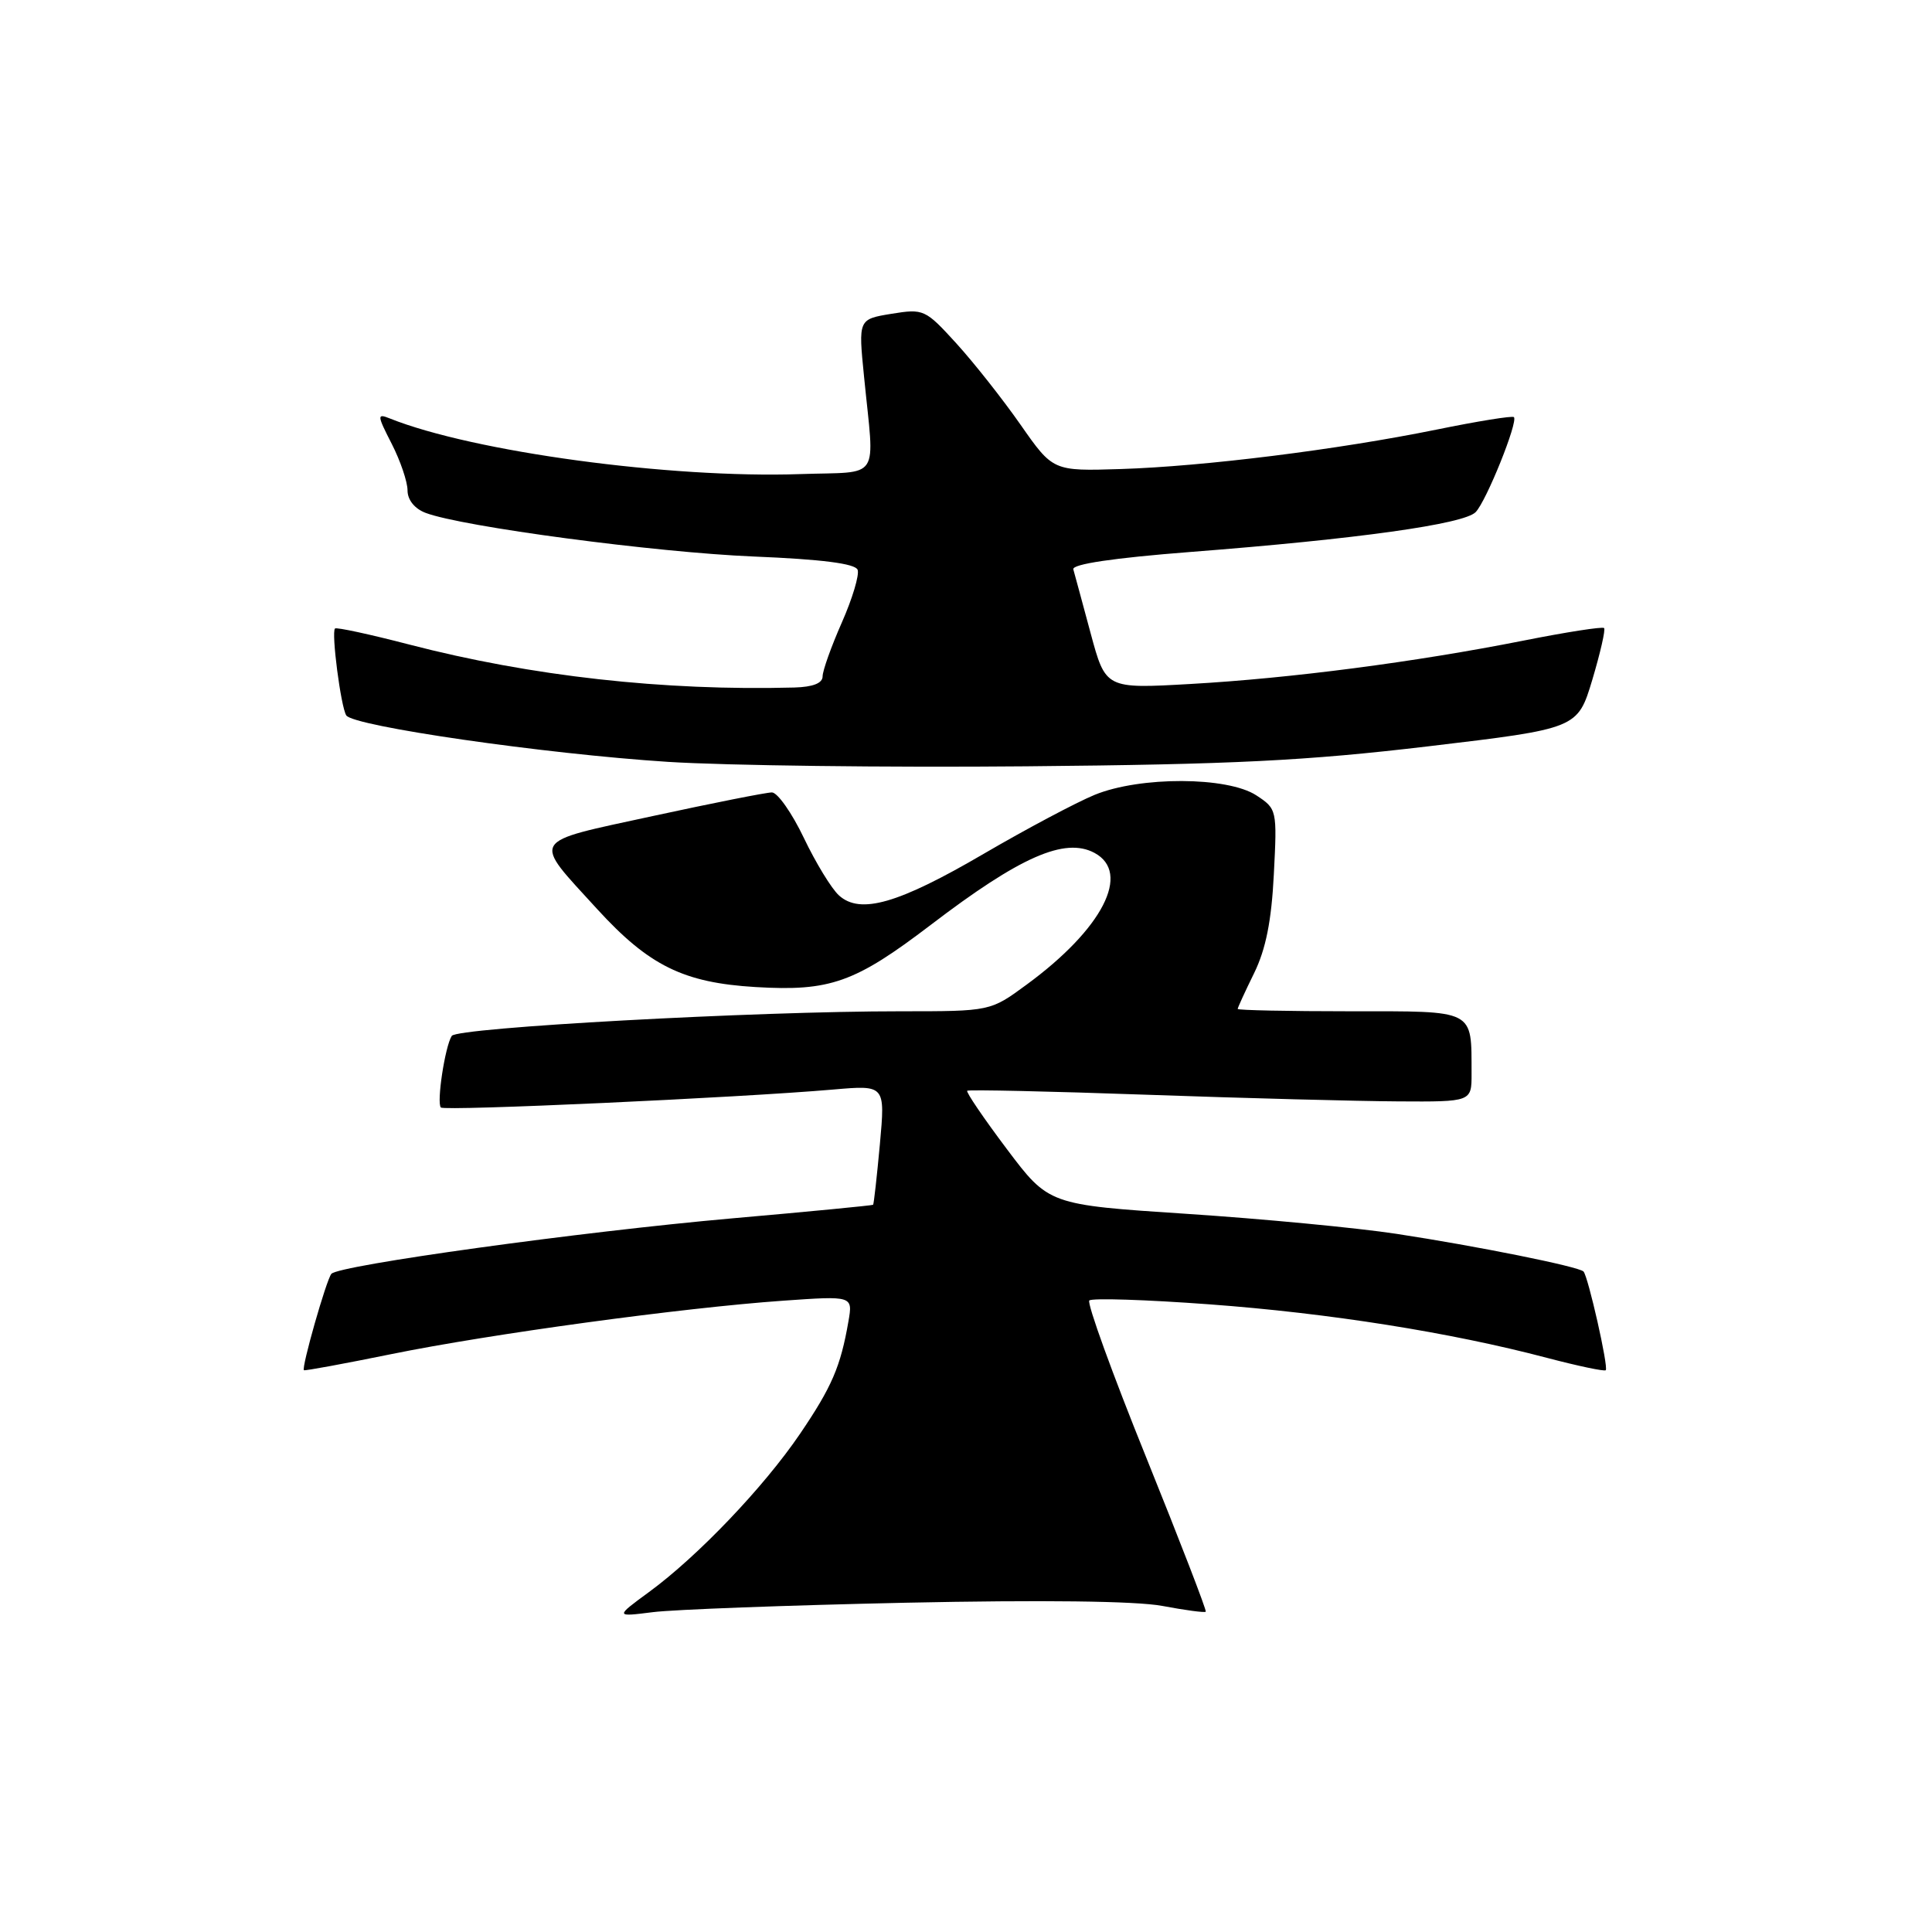 <?xml version="1.0" encoding="UTF-8" standalone="no"?>
<!DOCTYPE svg PUBLIC "-//W3C//DTD SVG 1.1//EN" "http://www.w3.org/Graphics/SVG/1.1/DTD/svg11.dtd" >
<svg xmlns="http://www.w3.org/2000/svg" xmlns:xlink="http://www.w3.org/1999/xlink" version="1.1" viewBox="0 0 256 256">
 <g >
 <path fill="currentColor"
d=" M 120.00 212.37 C 138.01 211.99 150.52 212.14 154.00 212.79 C 157.03 213.36 159.62 213.71 159.77 213.56 C 159.91 213.42 156.36 204.22 151.88 193.12 C 147.39 182.02 144.00 172.66 144.34 172.32 C 144.69 171.98 151.84 172.21 160.23 172.83 C 176.12 174.00 192.19 176.55 204.97 179.92 C 209.08 181.00 212.59 181.74 212.77 181.56 C 213.16 181.17 210.43 169.10 209.82 168.48 C 209.16 167.82 195.67 165.11 185.04 163.49 C 179.79 162.69 167.28 161.50 157.24 160.84 C 138.97 159.64 138.97 159.64 133.40 152.24 C 130.34 148.17 127.98 144.70 128.16 144.53 C 128.35 144.37 139.07 144.60 152.00 145.06 C 164.93 145.52 179.89 145.91 185.25 145.94 C 195.00 146.00 195.00 146.00 194.99 142.25 C 194.96 133.66 195.62 134.00 178.88 134.00 C 170.70 134.00 164.00 133.86 164.00 133.69 C 164.00 133.52 164.98 131.38 166.18 128.94 C 167.73 125.77 168.48 122.02 168.79 115.85 C 169.23 107.30 169.20 107.18 166.47 105.39 C 162.65 102.89 151.08 102.85 145.05 105.32 C 142.60 106.33 135.99 109.84 130.37 113.12 C 119.03 119.75 113.99 121.20 111.17 118.65 C 110.19 117.77 108.09 114.33 106.51 111.02 C 104.93 107.71 103.02 105.00 102.28 105.00 C 101.54 105.00 94.44 106.41 86.50 108.13 C 69.99 111.72 70.45 110.95 79.13 120.46 C 85.99 127.96 90.57 130.22 100.12 130.79 C 110.00 131.38 113.28 130.21 123.32 122.56 C 135.16 113.52 141.09 110.91 145.02 113.01 C 149.93 115.64 146.10 123.09 136.03 130.47 C 131.23 134.00 131.23 134.00 119.37 134.00 C 100.05 133.99 60.56 136.16 59.86 137.26 C 58.96 138.67 57.83 146.16 58.42 146.75 C 58.91 147.24 97.96 145.45 110.40 144.37 C 117.30 143.77 117.30 143.77 116.59 151.61 C 116.19 155.93 115.79 159.54 115.69 159.64 C 115.58 159.73 107.17 160.55 97.00 161.44 C 76.94 163.21 44.89 167.65 43.91 168.79 C 43.24 169.58 39.91 181.27 40.27 181.56 C 40.40 181.66 45.60 180.70 51.84 179.43 C 65.00 176.75 90.41 173.29 103.76 172.35 C 113.01 171.70 113.01 171.70 112.42 175.10 C 111.38 181.10 110.22 183.78 106.00 190.00 C 101.21 197.05 92.45 206.23 86.00 210.95 C 81.50 214.25 81.50 214.25 86.50 213.62 C 89.25 213.27 104.32 212.71 120.00 212.37 Z  M 189.27 98.89 C 209.04 96.54 209.04 96.54 210.99 90.07 C 212.05 86.51 212.76 83.42 212.55 83.22 C 212.34 83.01 207.52 83.76 201.84 84.89 C 187.50 87.73 171.03 89.88 157.75 90.63 C 146.50 91.27 146.50 91.27 144.51 83.89 C 143.41 79.82 142.39 76.02 142.22 75.44 C 142.03 74.75 147.57 73.93 157.71 73.14 C 179.92 71.42 193.98 69.45 195.53 67.86 C 196.95 66.41 201.19 55.86 200.60 55.27 C 200.40 55.07 195.80 55.81 190.37 56.92 C 177.18 59.60 159.52 61.80 148.51 62.15 C 139.53 62.43 139.53 62.43 135.23 56.28 C 132.87 52.90 129.04 48.05 126.72 45.50 C 122.60 40.98 122.39 40.89 118.12 41.58 C 113.73 42.30 113.73 42.30 114.49 49.90 C 115.88 63.99 116.89 62.45 106.00 62.82 C 88.78 63.41 62.71 59.87 51.66 55.45 C 49.94 54.76 49.95 54.99 51.91 58.82 C 53.06 61.07 54.00 63.85 54.00 64.98 C 54.00 66.24 54.94 67.41 56.40 67.96 C 61.21 69.79 86.85 73.20 99.84 73.74 C 108.91 74.11 113.32 74.68 113.64 75.50 C 113.89 76.17 112.95 79.31 111.55 82.48 C 110.15 85.65 109.00 88.87 109.00 89.62 C 109.00 90.53 107.72 91.03 105.25 91.10 C 87.94 91.56 70.39 89.60 54.25 85.41 C 49.02 84.05 44.58 83.09 44.39 83.28 C 43.88 83.78 45.16 93.64 45.88 94.79 C 46.78 96.23 72.17 99.90 88.50 100.95 C 96.20 101.44 117.57 101.71 136.00 101.54 C 163.45 101.29 173.07 100.81 189.27 98.89 Z "/>
</g>
</svg>